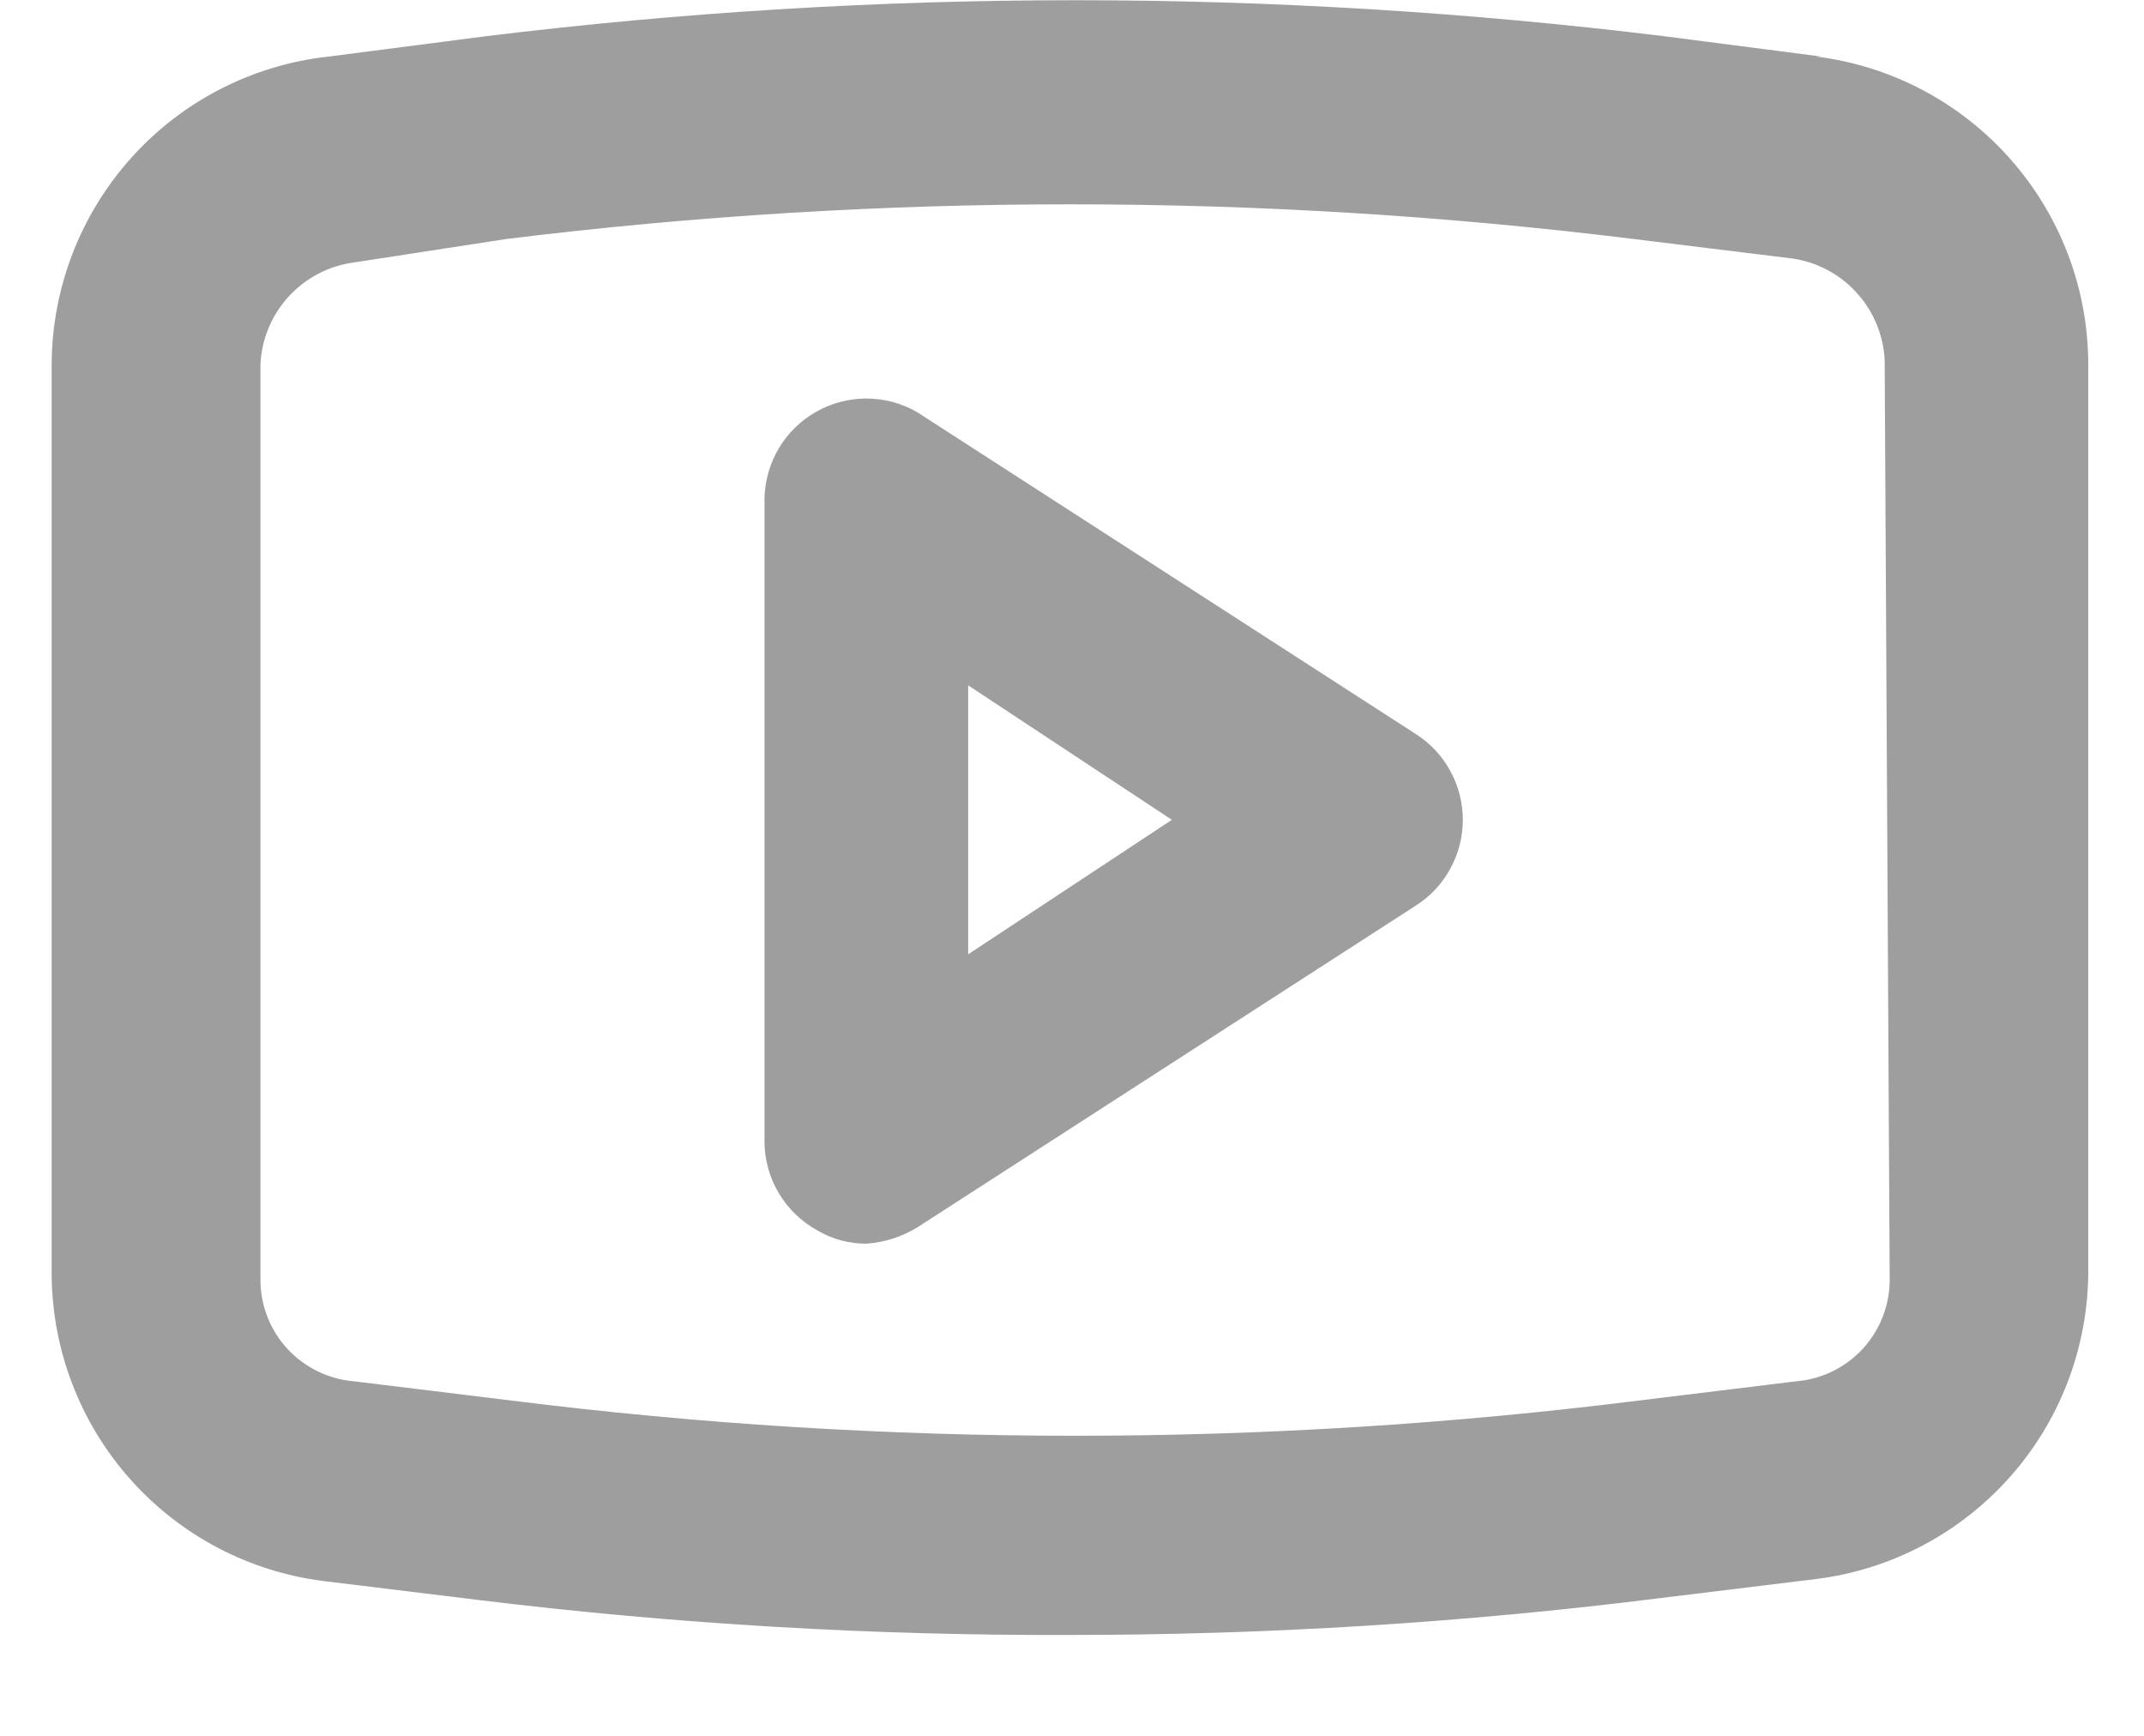 <svg width="21" height="17" viewBox="0 0 21 17" fill="none" xmlns="http://www.w3.org/2000/svg">
<path d="M13.871 7.191L8.984 4.037C8.833 3.949 8.661 3.903 8.486 3.903C8.31 3.903 8.138 3.949 7.987 4.037C7.839 4.122 7.715 4.244 7.628 4.391C7.541 4.538 7.493 4.705 7.488 4.875V11.182C7.489 11.36 7.538 11.534 7.629 11.687C7.721 11.84 7.851 11.965 8.007 12.051C8.152 12.136 8.317 12.181 8.486 12.18C8.662 12.168 8.833 12.113 8.984 12.021L13.871 8.867C14.011 8.777 14.127 8.653 14.206 8.506C14.286 8.36 14.328 8.196 14.328 8.029C14.328 7.862 14.286 7.698 14.206 7.552C14.127 7.405 14.011 7.281 13.871 7.191ZM9.483 9.346V6.712L11.478 8.029L9.483 9.346ZM17.841 0.554L16.295 0.354C12.466 -0.115 8.594 -0.115 4.765 0.354L3.219 0.554C2.476 0.635 1.788 0.987 1.288 1.543C0.788 2.099 0.509 2.82 0.506 3.568V12.49C0.513 13.227 0.786 13.937 1.276 14.487C1.766 15.038 2.438 15.392 3.169 15.484L4.715 15.673C6.628 15.906 8.554 16.019 10.48 16.012C12.408 16.012 14.333 15.893 16.245 15.653L17.791 15.464C18.522 15.372 19.195 15.018 19.685 14.467C20.175 13.917 20.448 13.207 20.454 12.47V3.568C20.453 2.827 20.182 2.113 19.691 1.558C19.201 1.003 18.526 0.646 17.791 0.554H17.841ZM18.509 12.53C18.51 12.781 18.416 13.024 18.246 13.209C18.076 13.393 17.842 13.508 17.592 13.528L16.046 13.717C12.383 14.176 8.677 14.176 5.015 13.717L3.469 13.528C3.218 13.508 2.985 13.393 2.814 13.209C2.644 13.024 2.55 12.781 2.551 12.53V3.568C2.563 3.32 2.661 3.085 2.829 2.902C2.997 2.72 3.223 2.602 3.469 2.57L4.965 2.34C8.628 1.888 12.333 1.888 15.996 2.34L17.542 2.53C17.788 2.562 18.014 2.68 18.182 2.863C18.349 3.045 18.448 3.28 18.46 3.528L18.509 12.53Z" fill="#9E9E9E"/>
</svg>
